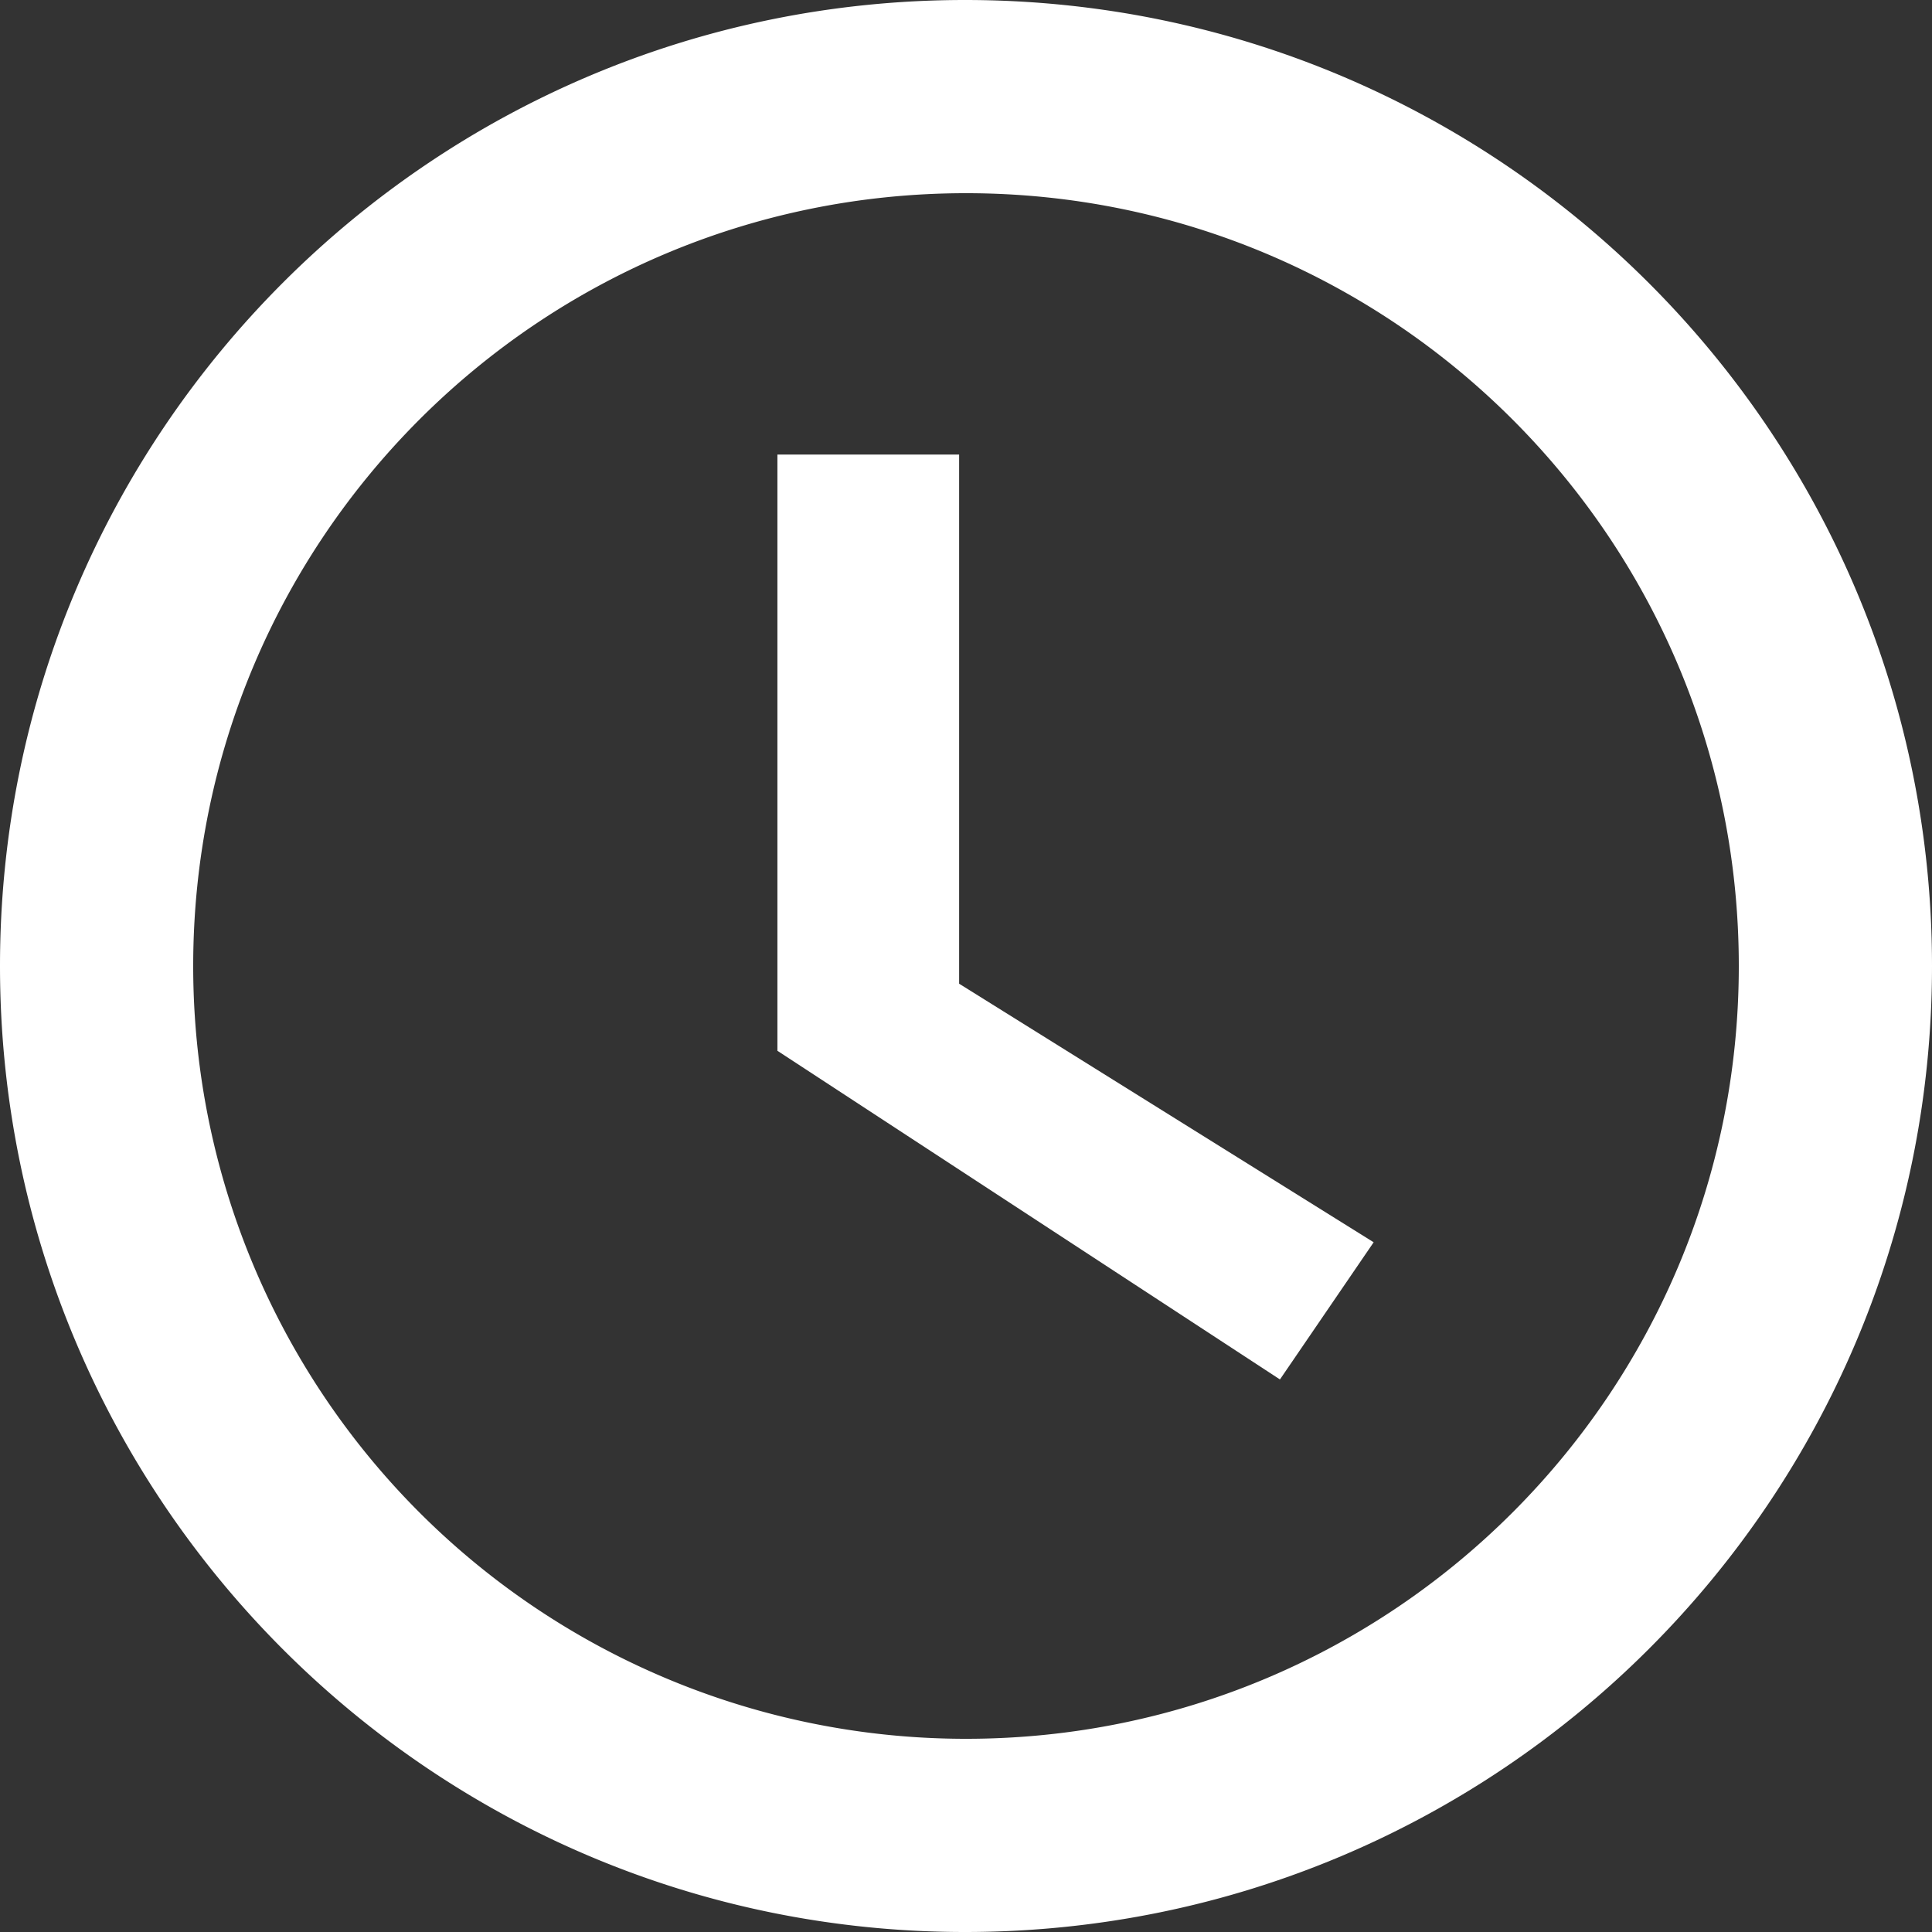 <svg xmlns="http://www.w3.org/2000/svg" width="18" height="18" viewBox="0 0 18 18">
    <rect x="0" y="0" width="18" height="18" fill="#333333" stroke="none"/>
    <g fill="#FFF" fill-rule="nonzero">
        <path d="M8.991 0C4.023 0 0 4.032 0 9s4.023 9 8.991 9C13.968 18 18 13.968 18 9s-4.032-9-9.009-9zM9 16.2A7.198 7.198 0 0 1 1.8 9c0-3.978 3.222-7.2 7.2-7.2s7.2 3.222 7.2 7.2-3.222 7.2-7.2 7.2z"/>
        <path d="M8.936 4.235H7.243V9.79l4.682 3.062.873-1.278-3.862-2.409z"/>
    </g>
</svg>
